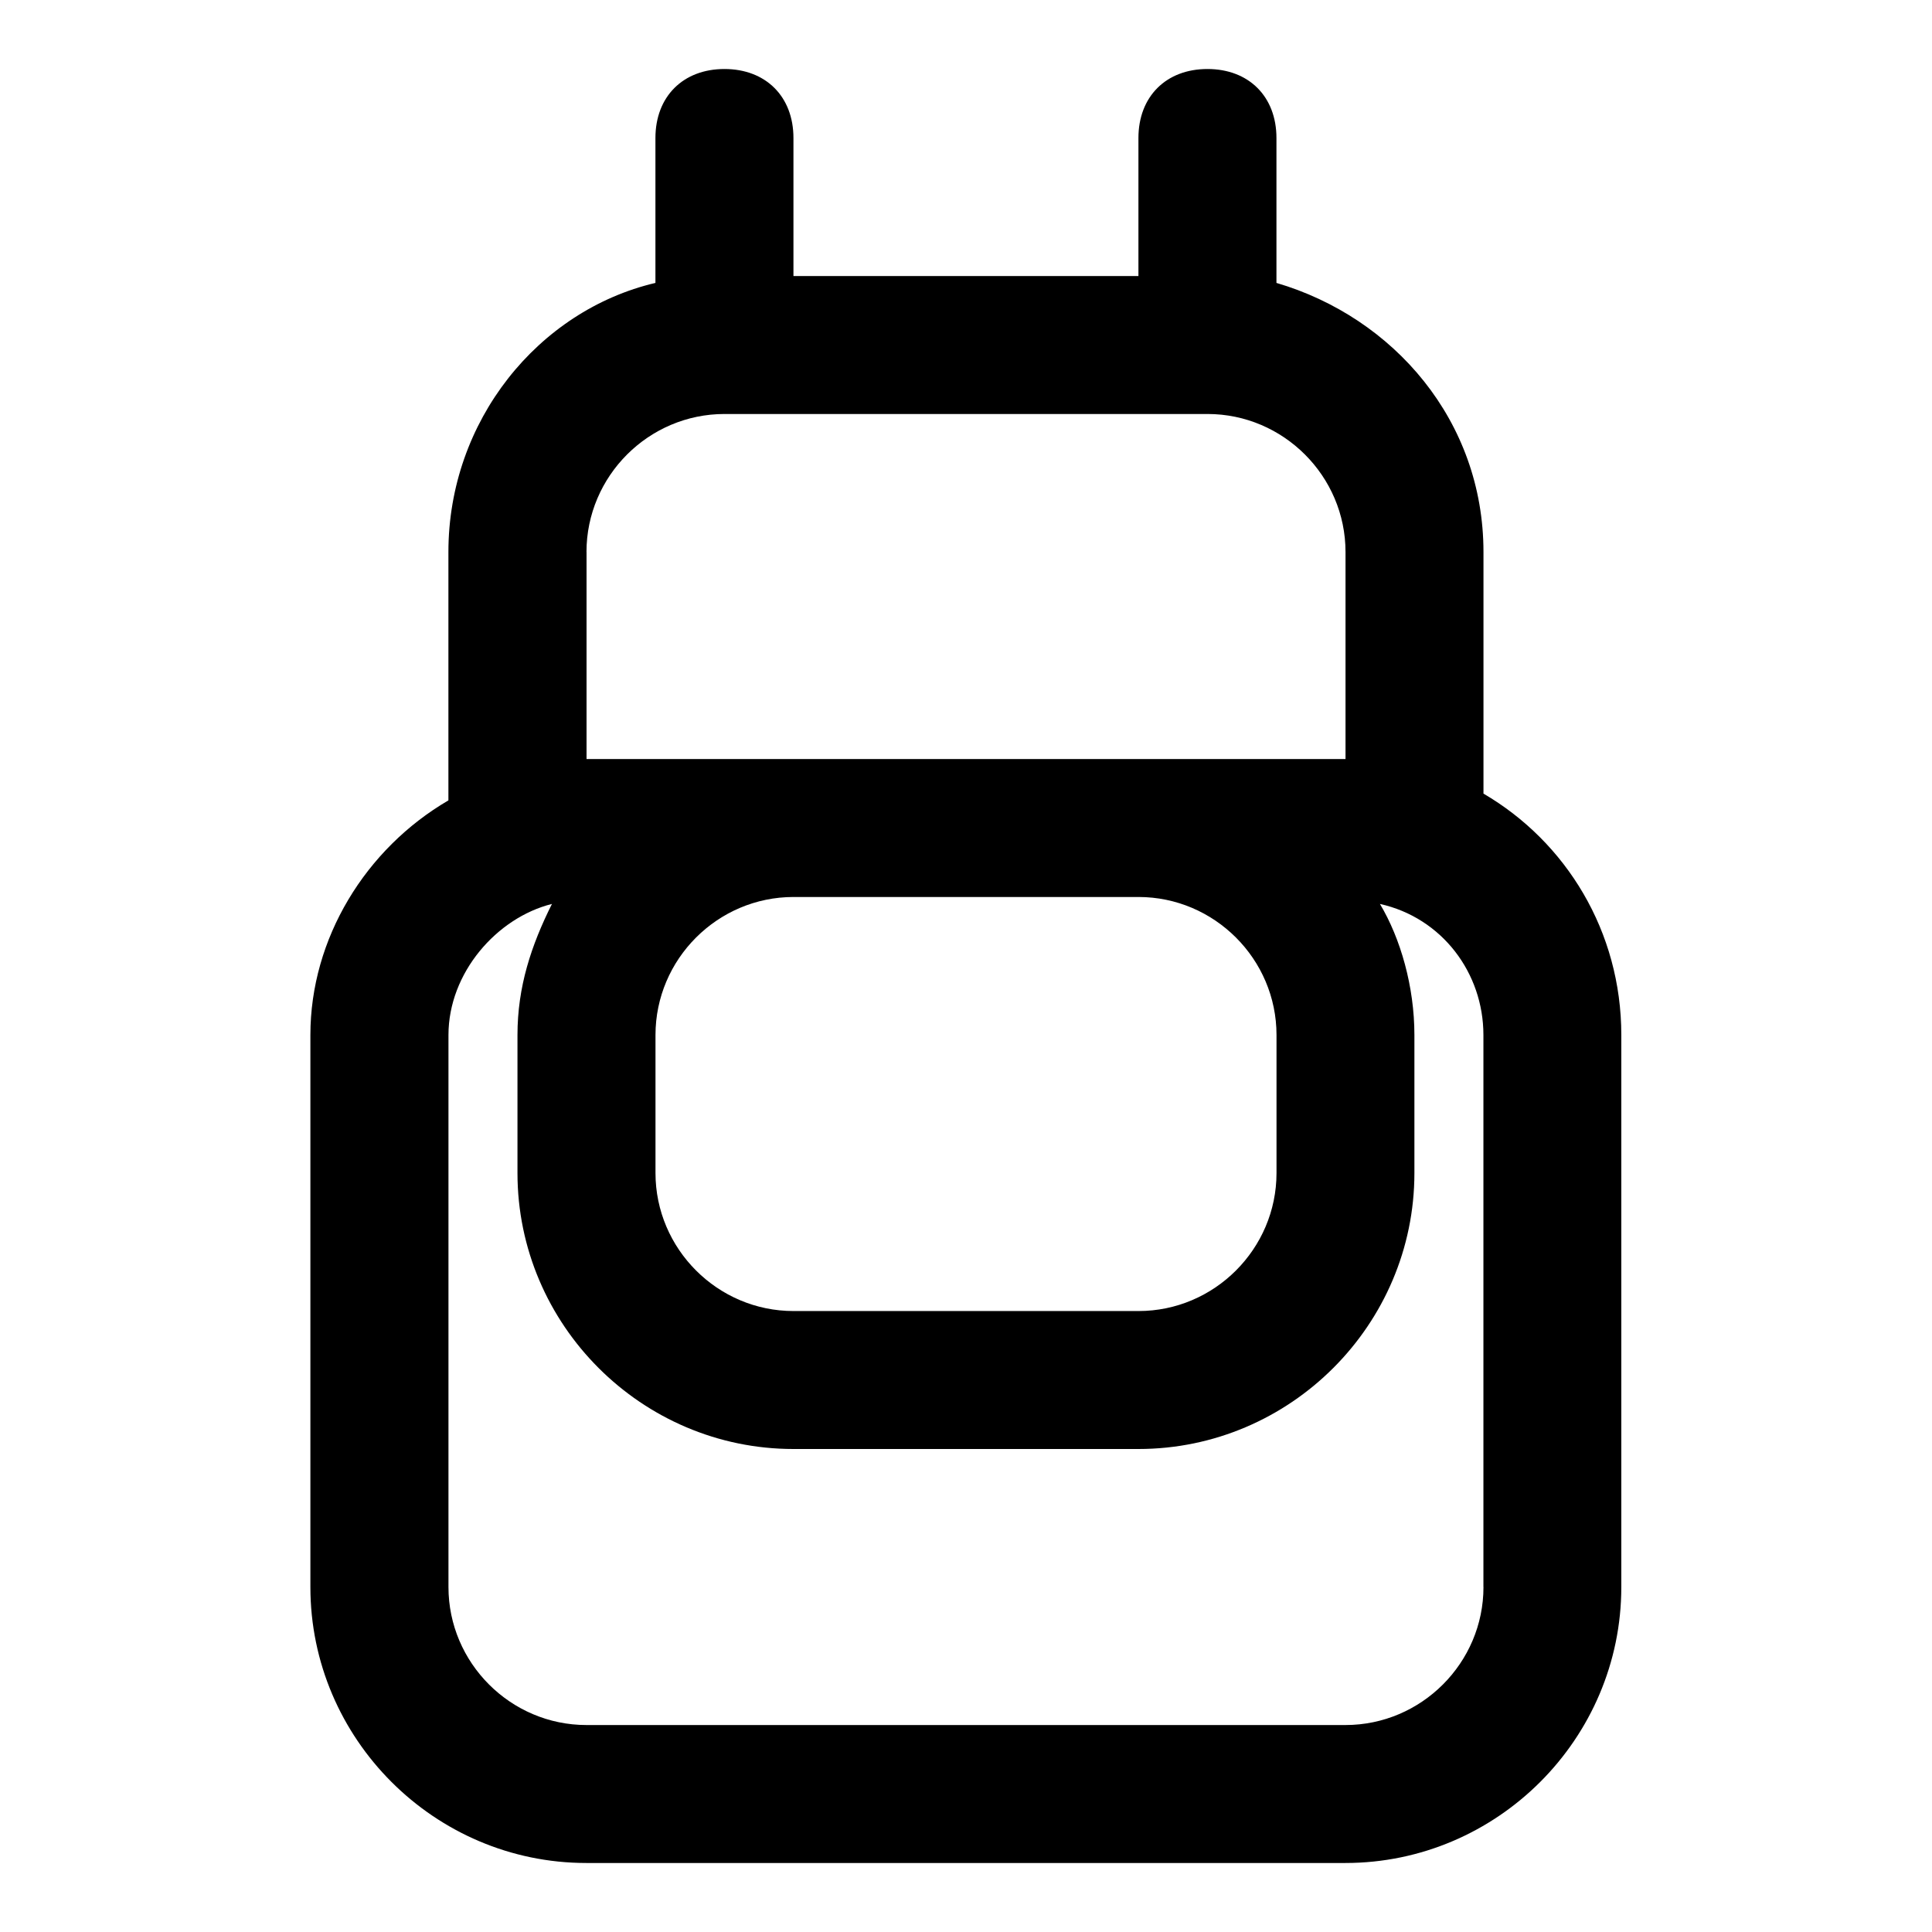 <!-- Generated by IcoMoon.io -->
<svg version="1.1" xmlns="http://www.w3.org/2000/svg" width="32" height="32" viewBox="0 0 32 32">
<title>bag</title>
<path d="M24.571 13.143v-4c0-2.171-1.486-3.886-3.429-4.457v-2.4c0-0.686-0.457-1.143-1.143-1.143s-1.143 0.457-1.143 1.143v2.286h-5.714v-2.286c0-0.686-0.457-1.143-1.143-1.143s-1.143 0.457-1.143 1.143v2.4c-1.943 0.457-3.429 2.286-3.429 4.457v4.114c-1.371 0.8-2.286 2.286-2.286 3.886v9.143c0 2.514 2.057 4.571 4.571 4.571h12.571c2.514 0 4.571-2.057 4.571-4.571v-9.143c0-1.714-0.914-3.2-2.286-4zM9.714 9.143c0-1.257 1.029-2.286 2.286-2.286h8c1.257 0 2.286 1.029 2.286 2.286v3.429h-12.571v-3.429zM21.143 17.143v2.286c0 1.257-1.029 2.286-2.286 2.286h-5.714c-1.257 0-2.286-1.029-2.286-2.286v-2.286c0-1.257 1.029-2.286 2.286-2.286h5.714c1.257 0 2.286 1.029 2.286 2.286zM24.571 26.286c0 1.257-1.029 2.286-2.286 2.286h-12.571c-1.257 0-2.286-1.029-2.286-2.286v-9.143c0-1.029 0.8-1.943 1.714-2.171-0.343 0.686-0.571 1.371-0.571 2.171v2.286c0 2.514 2.057 4.571 4.571 4.571h5.714c2.514 0 4.571-2.057 4.571-4.571v-2.286c0-0.8-0.229-1.6-0.571-2.171 1.029 0.229 1.714 1.143 1.714 2.171v9.143z"></path>
</svg>
